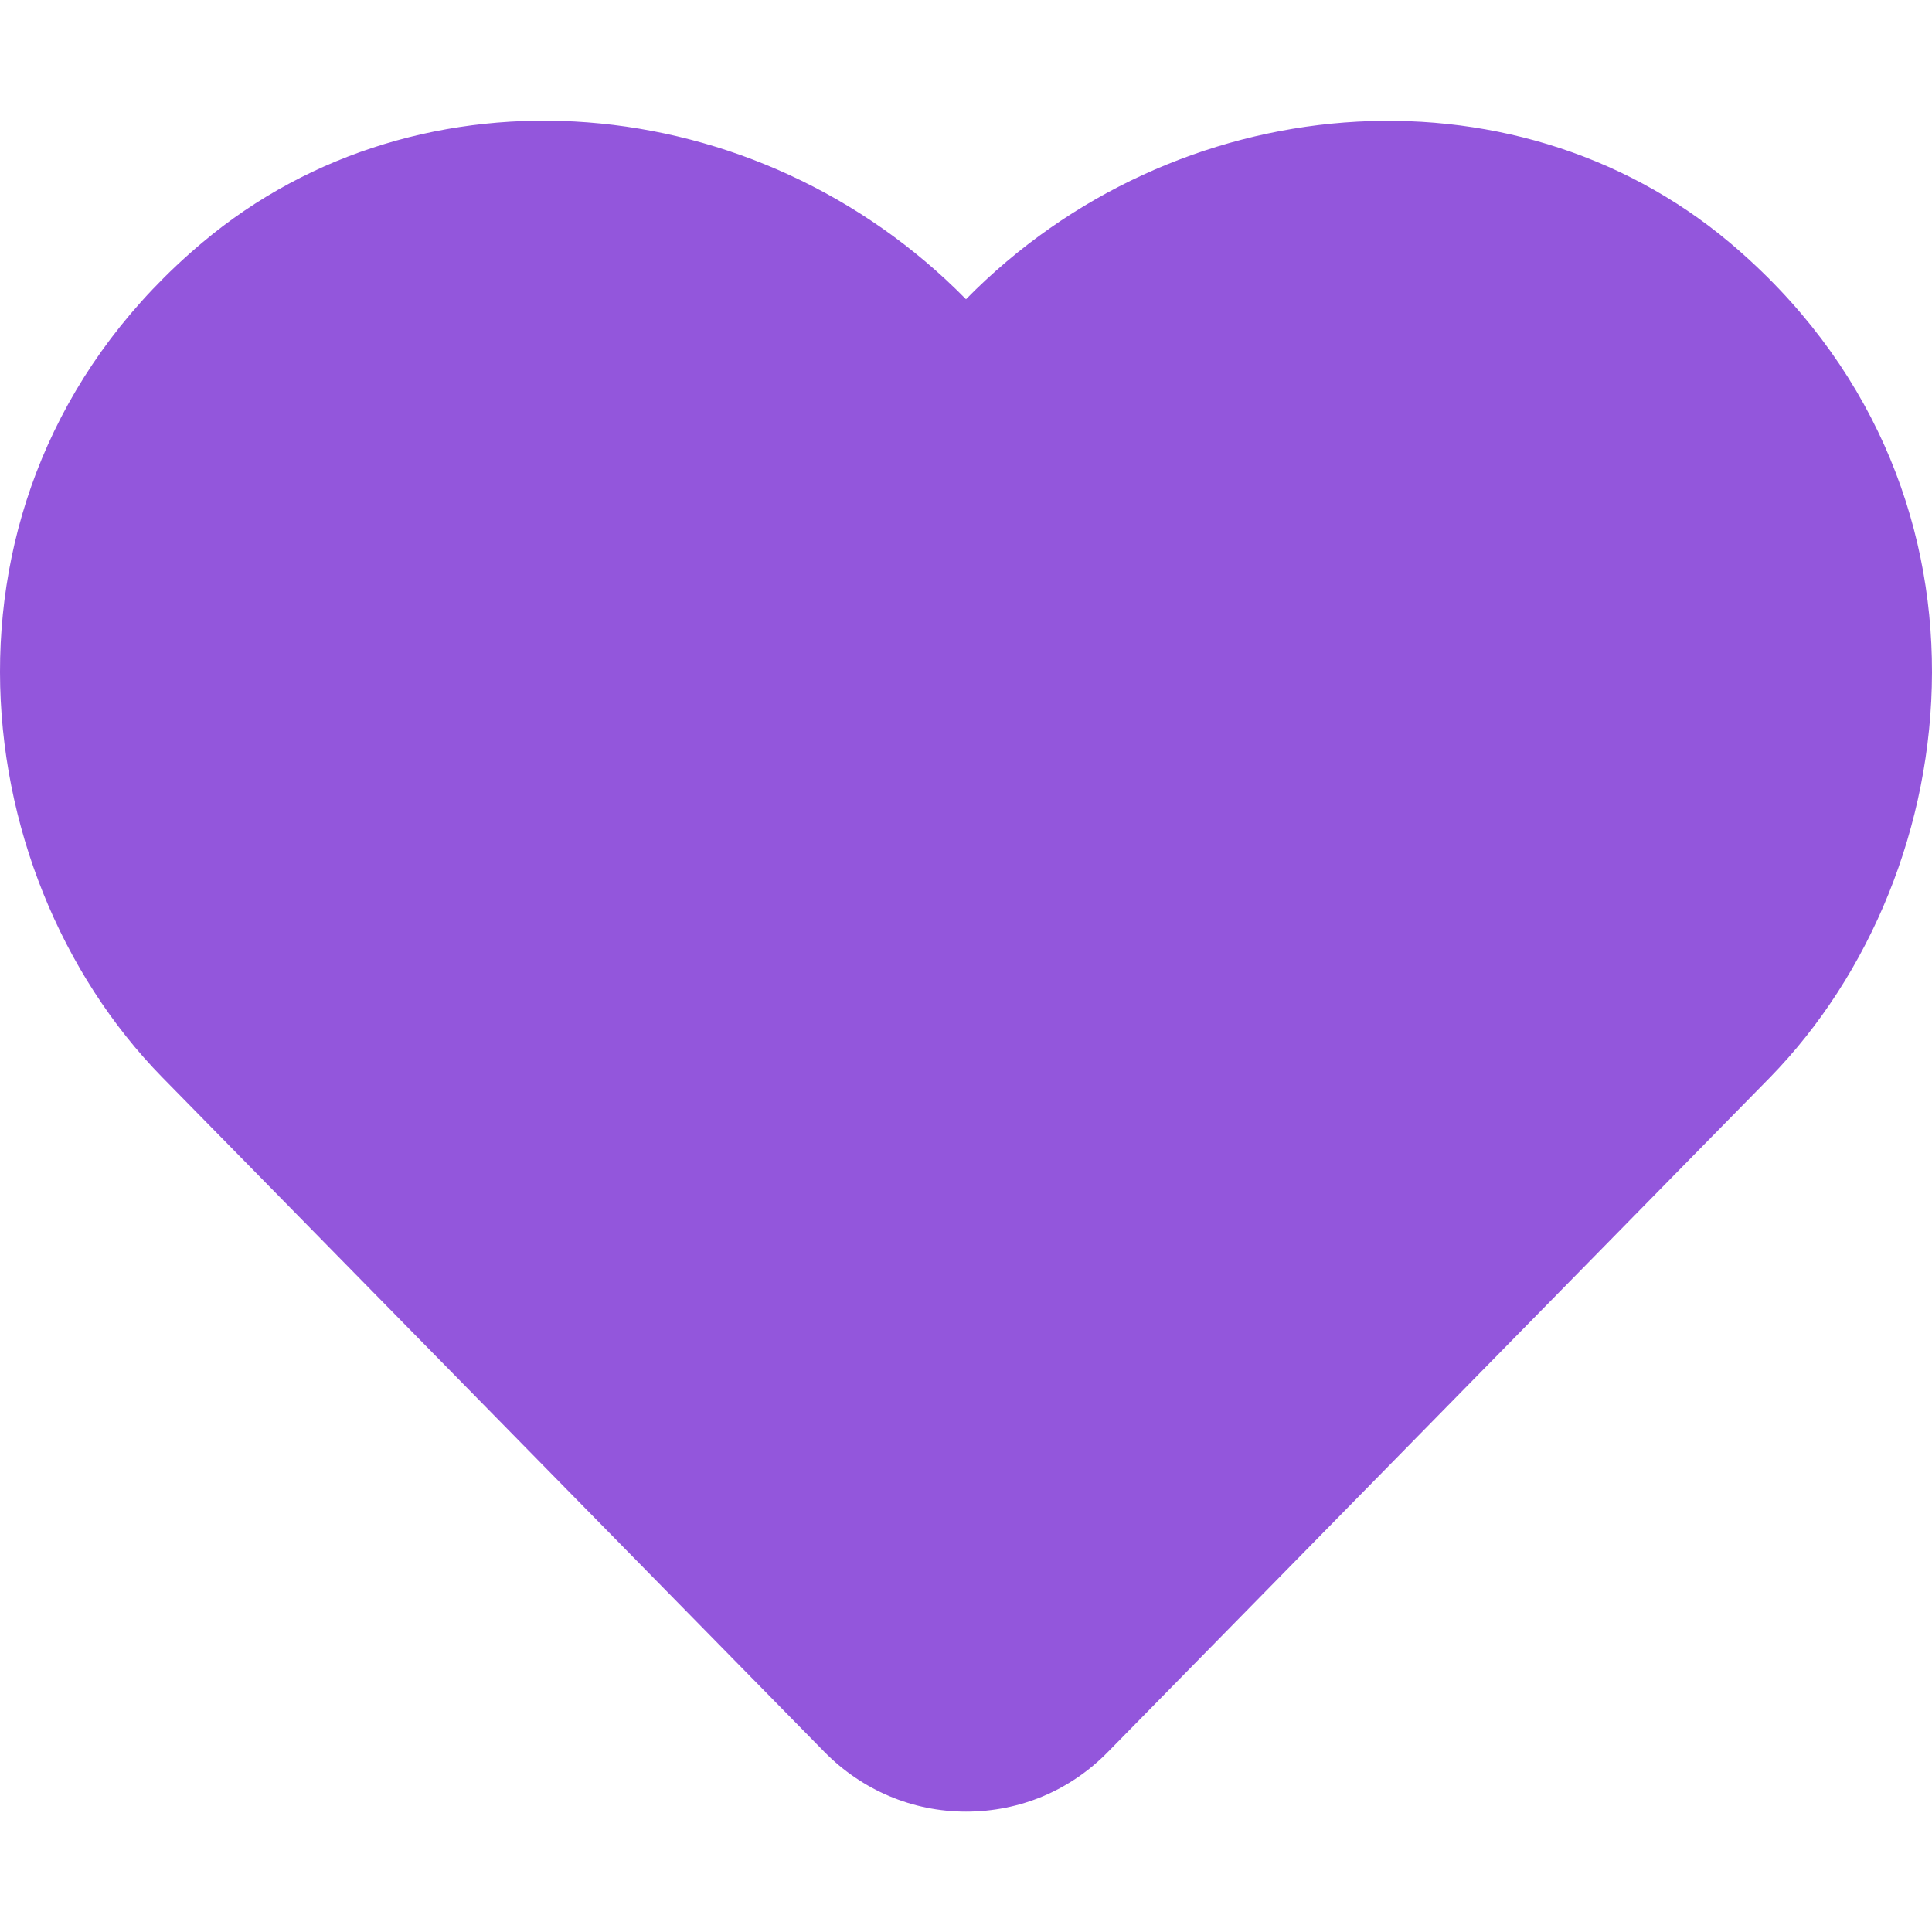 <?xml version="1.0" encoding="UTF-8" standalone="no"?>
<svg
   xmlns:dc="http://purl.org/dc/elements/1.1/"
   xmlns:cc="http://creativecommons.org/ns#"
   xmlns:rdf="http://www.w3.org/1999/02/22-rdf-syntax-ns#"
   xmlns:svg="http://www.w3.org/2000/svg"
   xmlns="http://www.w3.org/2000/svg"
   xmlns:sodipodi="http://sodipodi.sourceforge.net/DTD/sodipodi-0.dtd"
   xmlns:inkscape="http://www.inkscape.org/namespaces/inkscape"
   viewBox="0 0 512 512"
   version="1.1"
   id="svg4"
   sodipodi:docname="heart_color.svg"
   inkscape:version="1.0.1 (3bc2e813f5, 2020-09-07)">
  <defs
     id="defs8" />
  <sodipodi:namedview
     pagecolor="#ffffff"
     bordercolor="#666666"
     borderopacity="1"
     objecttolerance="10"
     gridtolerance="10"
     guidetolerance="10"
     inkscape:pageopacity="0"
     inkscape:pageshadow="2"
     inkscape:window-width="1920"
     inkscape:window-height="1046"
     id="namedview6"
     showgrid="false"
     inkscape:zoom="1.4355469"
     inkscape:cx="256"
     inkscape:cy="256"
     inkscape:window-x="-11"
     inkscape:window-y="-11"
     inkscape:window-maximized="1"
     inkscape:current-layer="svg4" />
  <path
     d="M 458.4,64.3 C 400.6,15.7 311.3,23 256,79.3 200.7,23 111.4,15.6 53.6,64.3 -21.6,127.6 -10.6,230.8 43,285.5 l 175.4,178.7 c 10,10.2 23.4,15.9 37.6,15.9 14.3,0 27.6,-5.6 37.6,-15.8 L 469,285.6 C 522.5,230.9 533.7,127.7 458.4,64.3 Z"
     id="path2"
     style="fill:#9356dc;fill-opacity:1;stroke:none;stroke-opacity:1"
     sodipodi:nodetypes="cccccsccc" />
</svg>
